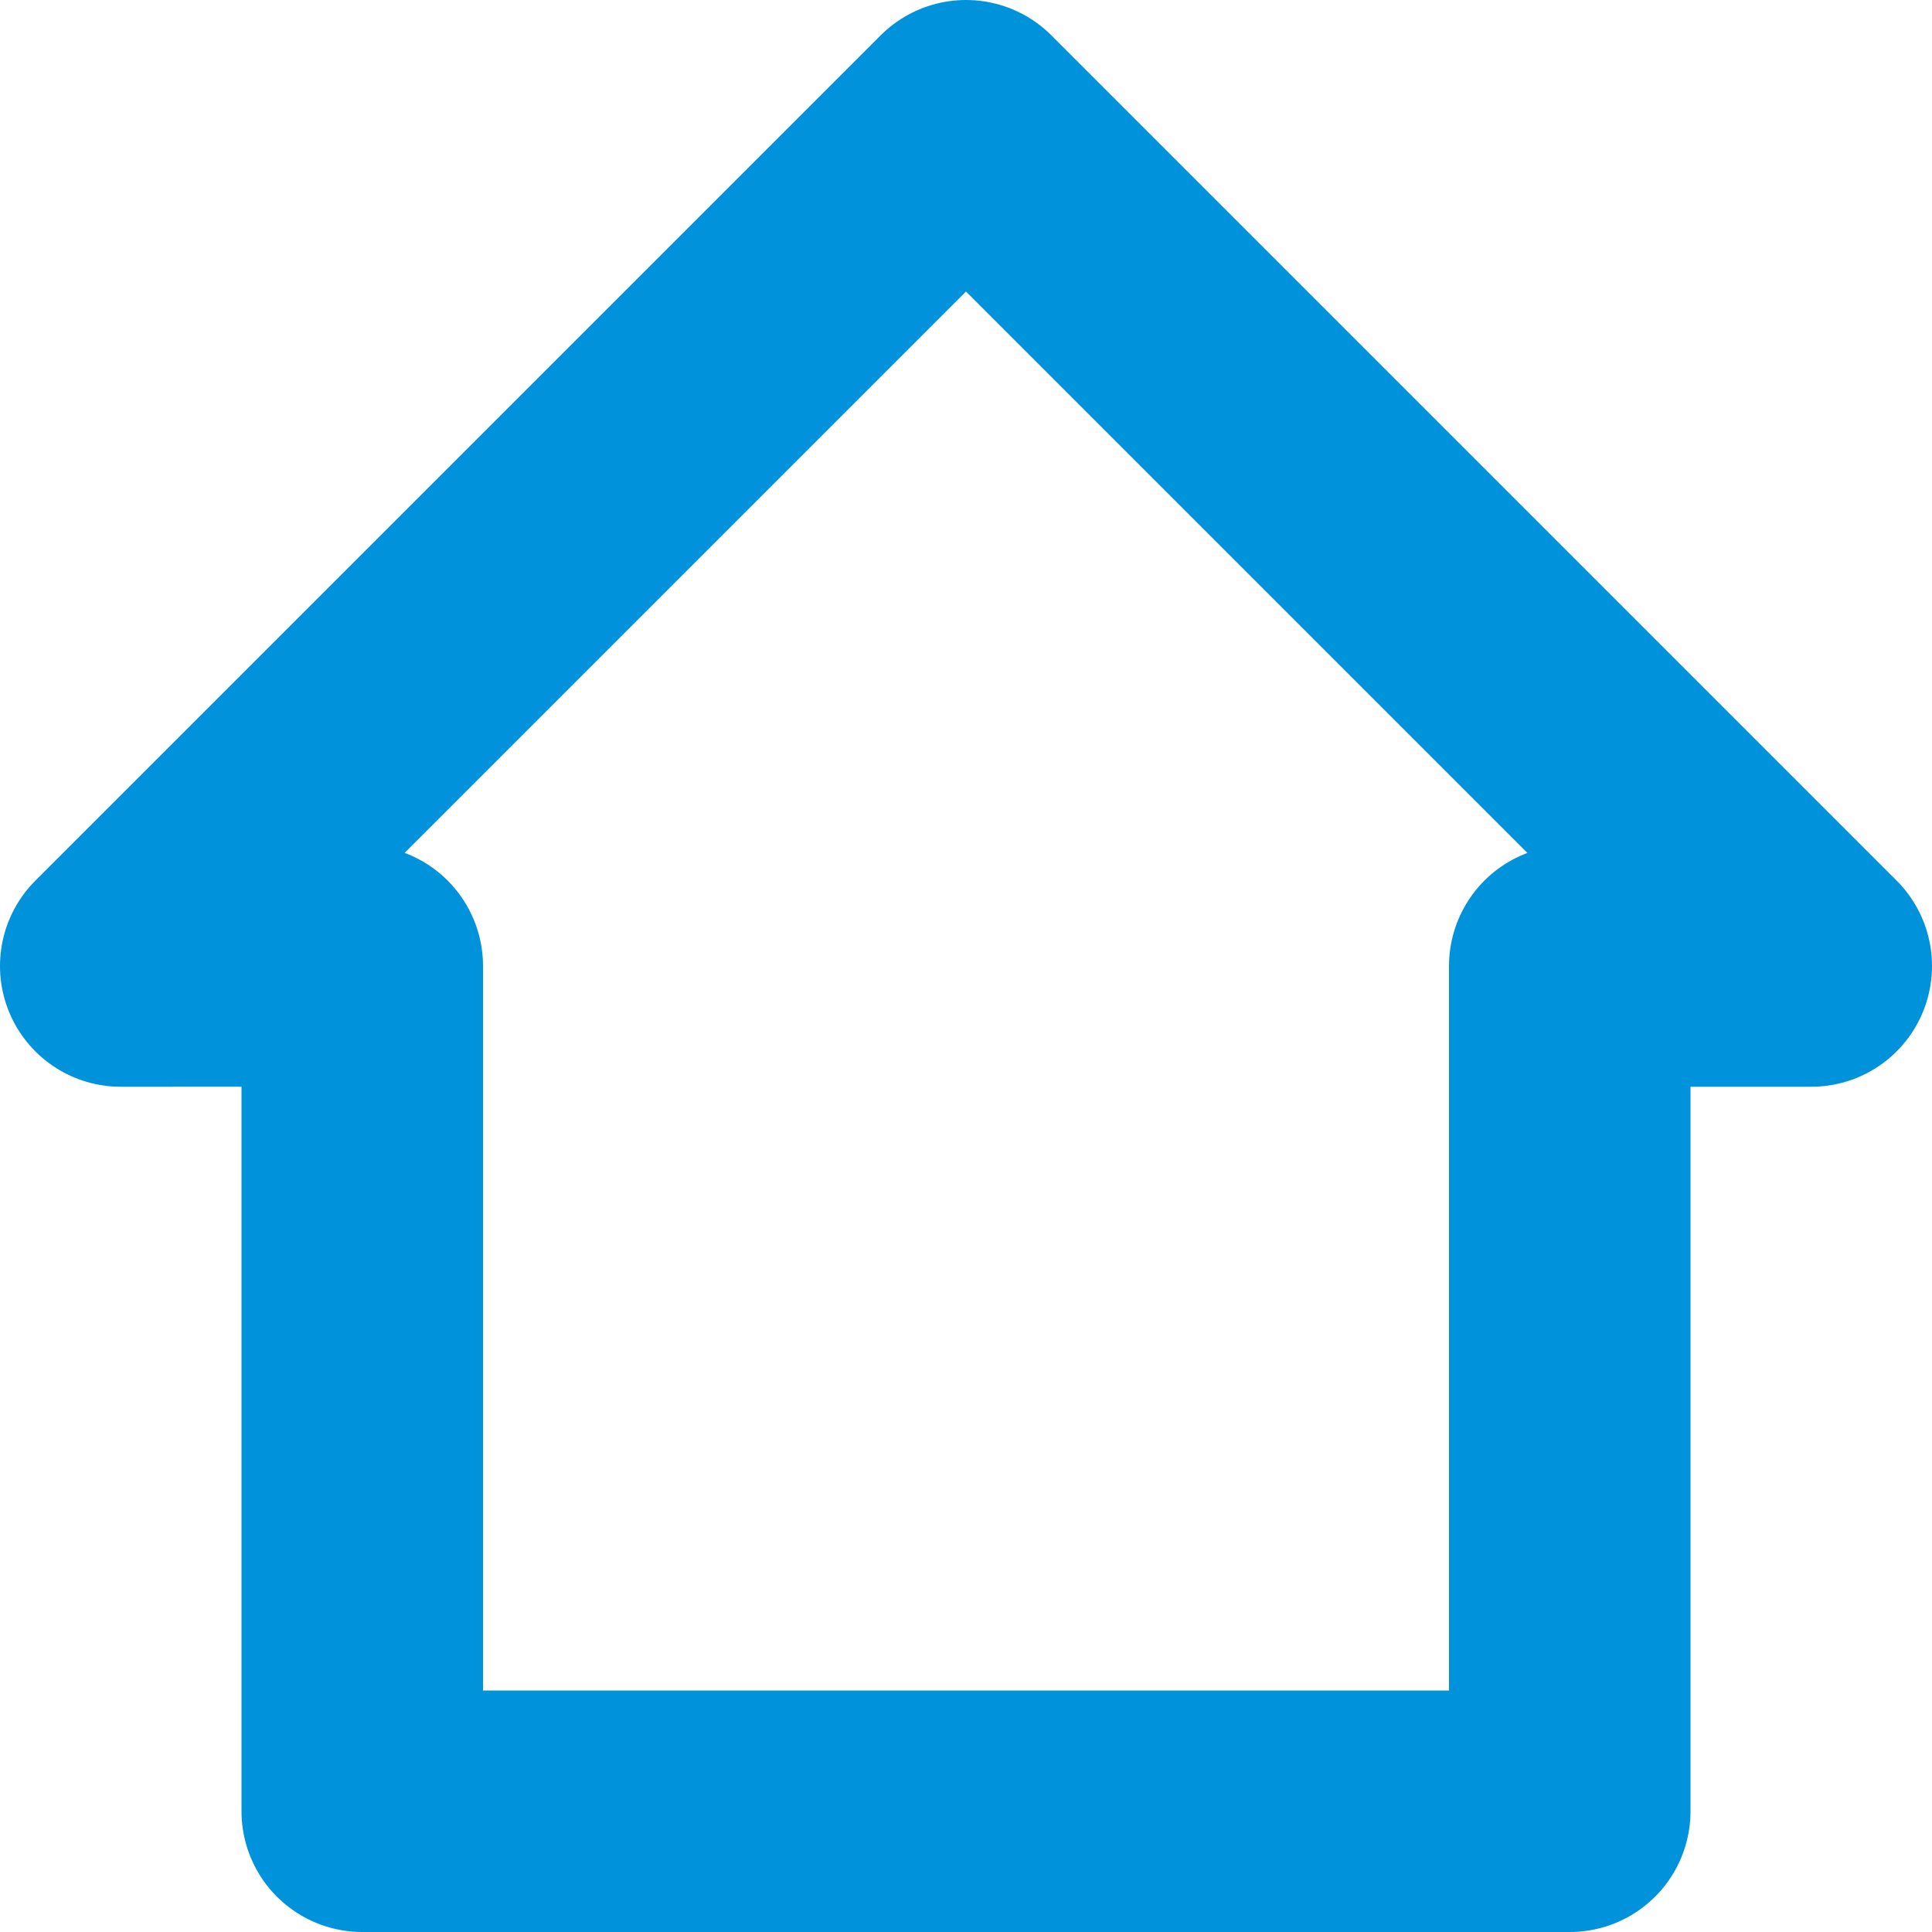 <?xml version="1.0" encoding="UTF-8" standalone="no"?>
<!-- Created with Inkscape (http://www.inkscape.org/) -->
<svg xmlns:dc="http://purl.org/dc/elements/1.1/" xmlns:cc="http://creativecommons.org/ns#" xmlns:rdf="http://www.w3.org/1999/02/22-rdf-syntax-ns#" xmlns:svg="http://www.w3.org/2000/svg" xmlns="http://www.w3.org/2000/svg" xmlns:sodipodi="http://sodipodi.sourceforge.net/DTD/sodipodi-0.dtd" xmlns:inkscape="http://www.inkscape.org/namespaces/inkscape" width="32" height="32" id="svg2" sodipodi:version="0.32" inkscape:version="0.48.2 r9819" version="1.0" sodipodi:docname="Wilderness_hut_blue_p32.svg" inkscape:output_extension="org.inkscape.output.svg.inkscape">
  <title id="title3319">Map icon for baisc_hut</title>
  <sodipodi:namedview inkscape:window-height="647" inkscape:window-width="903" inkscape:pageshadow="2" inkscape:pageopacity="0.0" guidetolerance="10.0" gridtolerance="10.0" objecttolerance="10.0" borderopacity="1.0" bordercolor="#666666" pagecolor="#ffffff" id="base" showgrid="true" inkscape:snap-global="true" inkscape:zoom="17.2" inkscape:cx="10.406977" inkscape:cy="14.186046" inkscape:window-x="80" inkscape:window-y="36" inkscape:window-maximized="0" inkscape:current-layer="svg2" fit-margin-top="0" fit-margin-left="0" fit-margin-right="0" fit-margin-bottom="0">
    <inkscape:grid type="xygrid" id="grid2383" visible="true" enabled="true" empspacing="2" snapvisiblegridlinesonly="true"/>
  </sodipodi:namedview>
  <defs id="defs4">
    <inkscape:perspective sodipodi:type="inkscape:persp3d" inkscape:vp_x="0 : 526.18109 : 1" inkscape:vp_y="0 : 1000 : 0" inkscape:vp_z="744.09448 : 526.18109 : 1" inkscape:persp3d-origin="372.04724 : 350.78739 : 1" id="perspective10"/>
    <inkscape:perspective id="perspective2461" inkscape:persp3d-origin="10 : 6.6666667 : 1" inkscape:vp_z="20 : 10 : 1" inkscape:vp_y="0 : 1000 : 0" inkscape:vp_x="0 : 10 : 1" sodipodi:type="inkscape:persp3d"/>
    <inkscape:perspective id="perspective2466" inkscape:persp3d-origin="400 : 200 : 1" inkscape:vp_z="800 : 300 : 1" inkscape:vp_y="0 : 1000 : 0" inkscape:vp_x="0 : 300 : 1" sodipodi:type="inkscape:persp3d"/>
  </defs>
  <path style="fill:none;stroke:#0092da;stroke-width:4;stroke-linecap:butt;stroke-linejoin:round;stroke-miterlimit:4;stroke-opacity:1;stroke-dasharray:none" d="M 16,2 2,16 6,15.999 6,30 l 20,0 0,-14 4,0 z" id="rect3055" inkscape:connector-curvature="0" sodipodi:nodetypes="cccccccc"/>
</svg>
